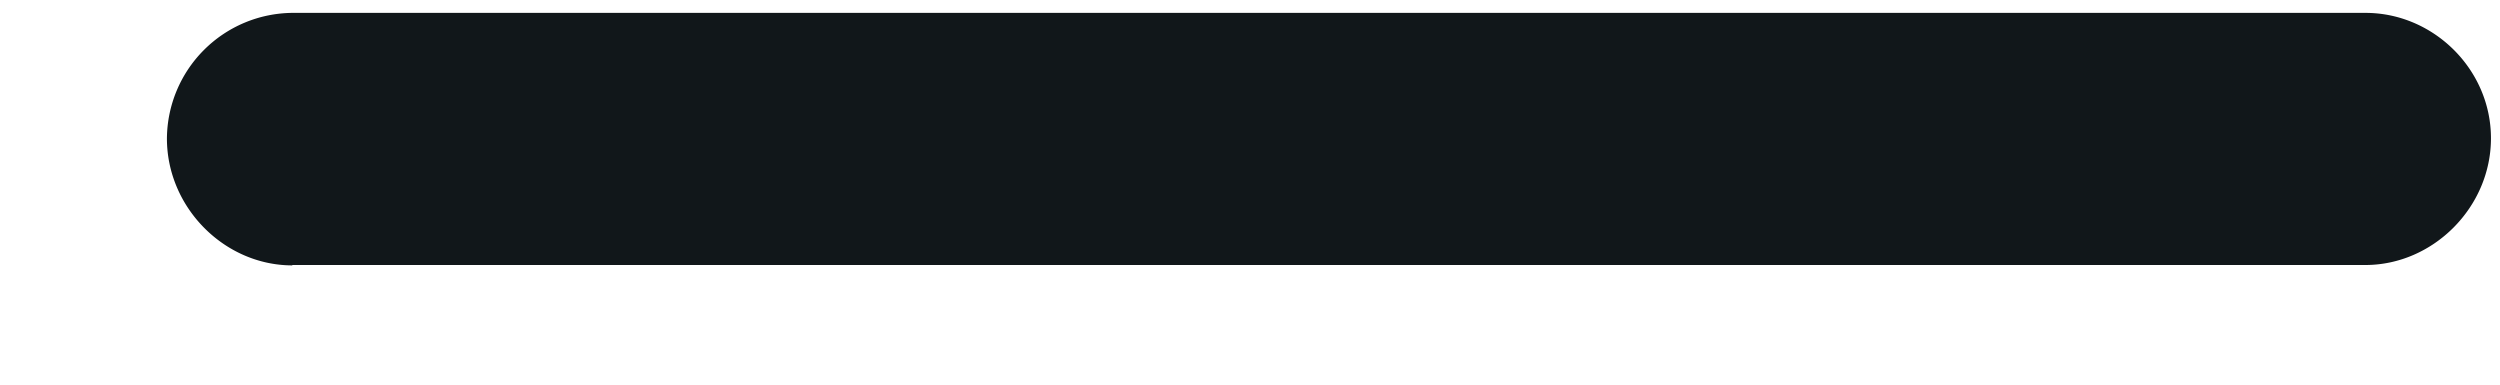 <svg width="13" height="2" fill="none" xmlns="http://www.w3.org/2000/svg"><path d="M1.52 1.378H12.3c.352 0 .653-.3.653-.659 0-.359-.3-.652-.652-.652H1.52A.658.658 0 00.868.72c0 .36.3.66.652.66z" fill="#11171A"/></svg>